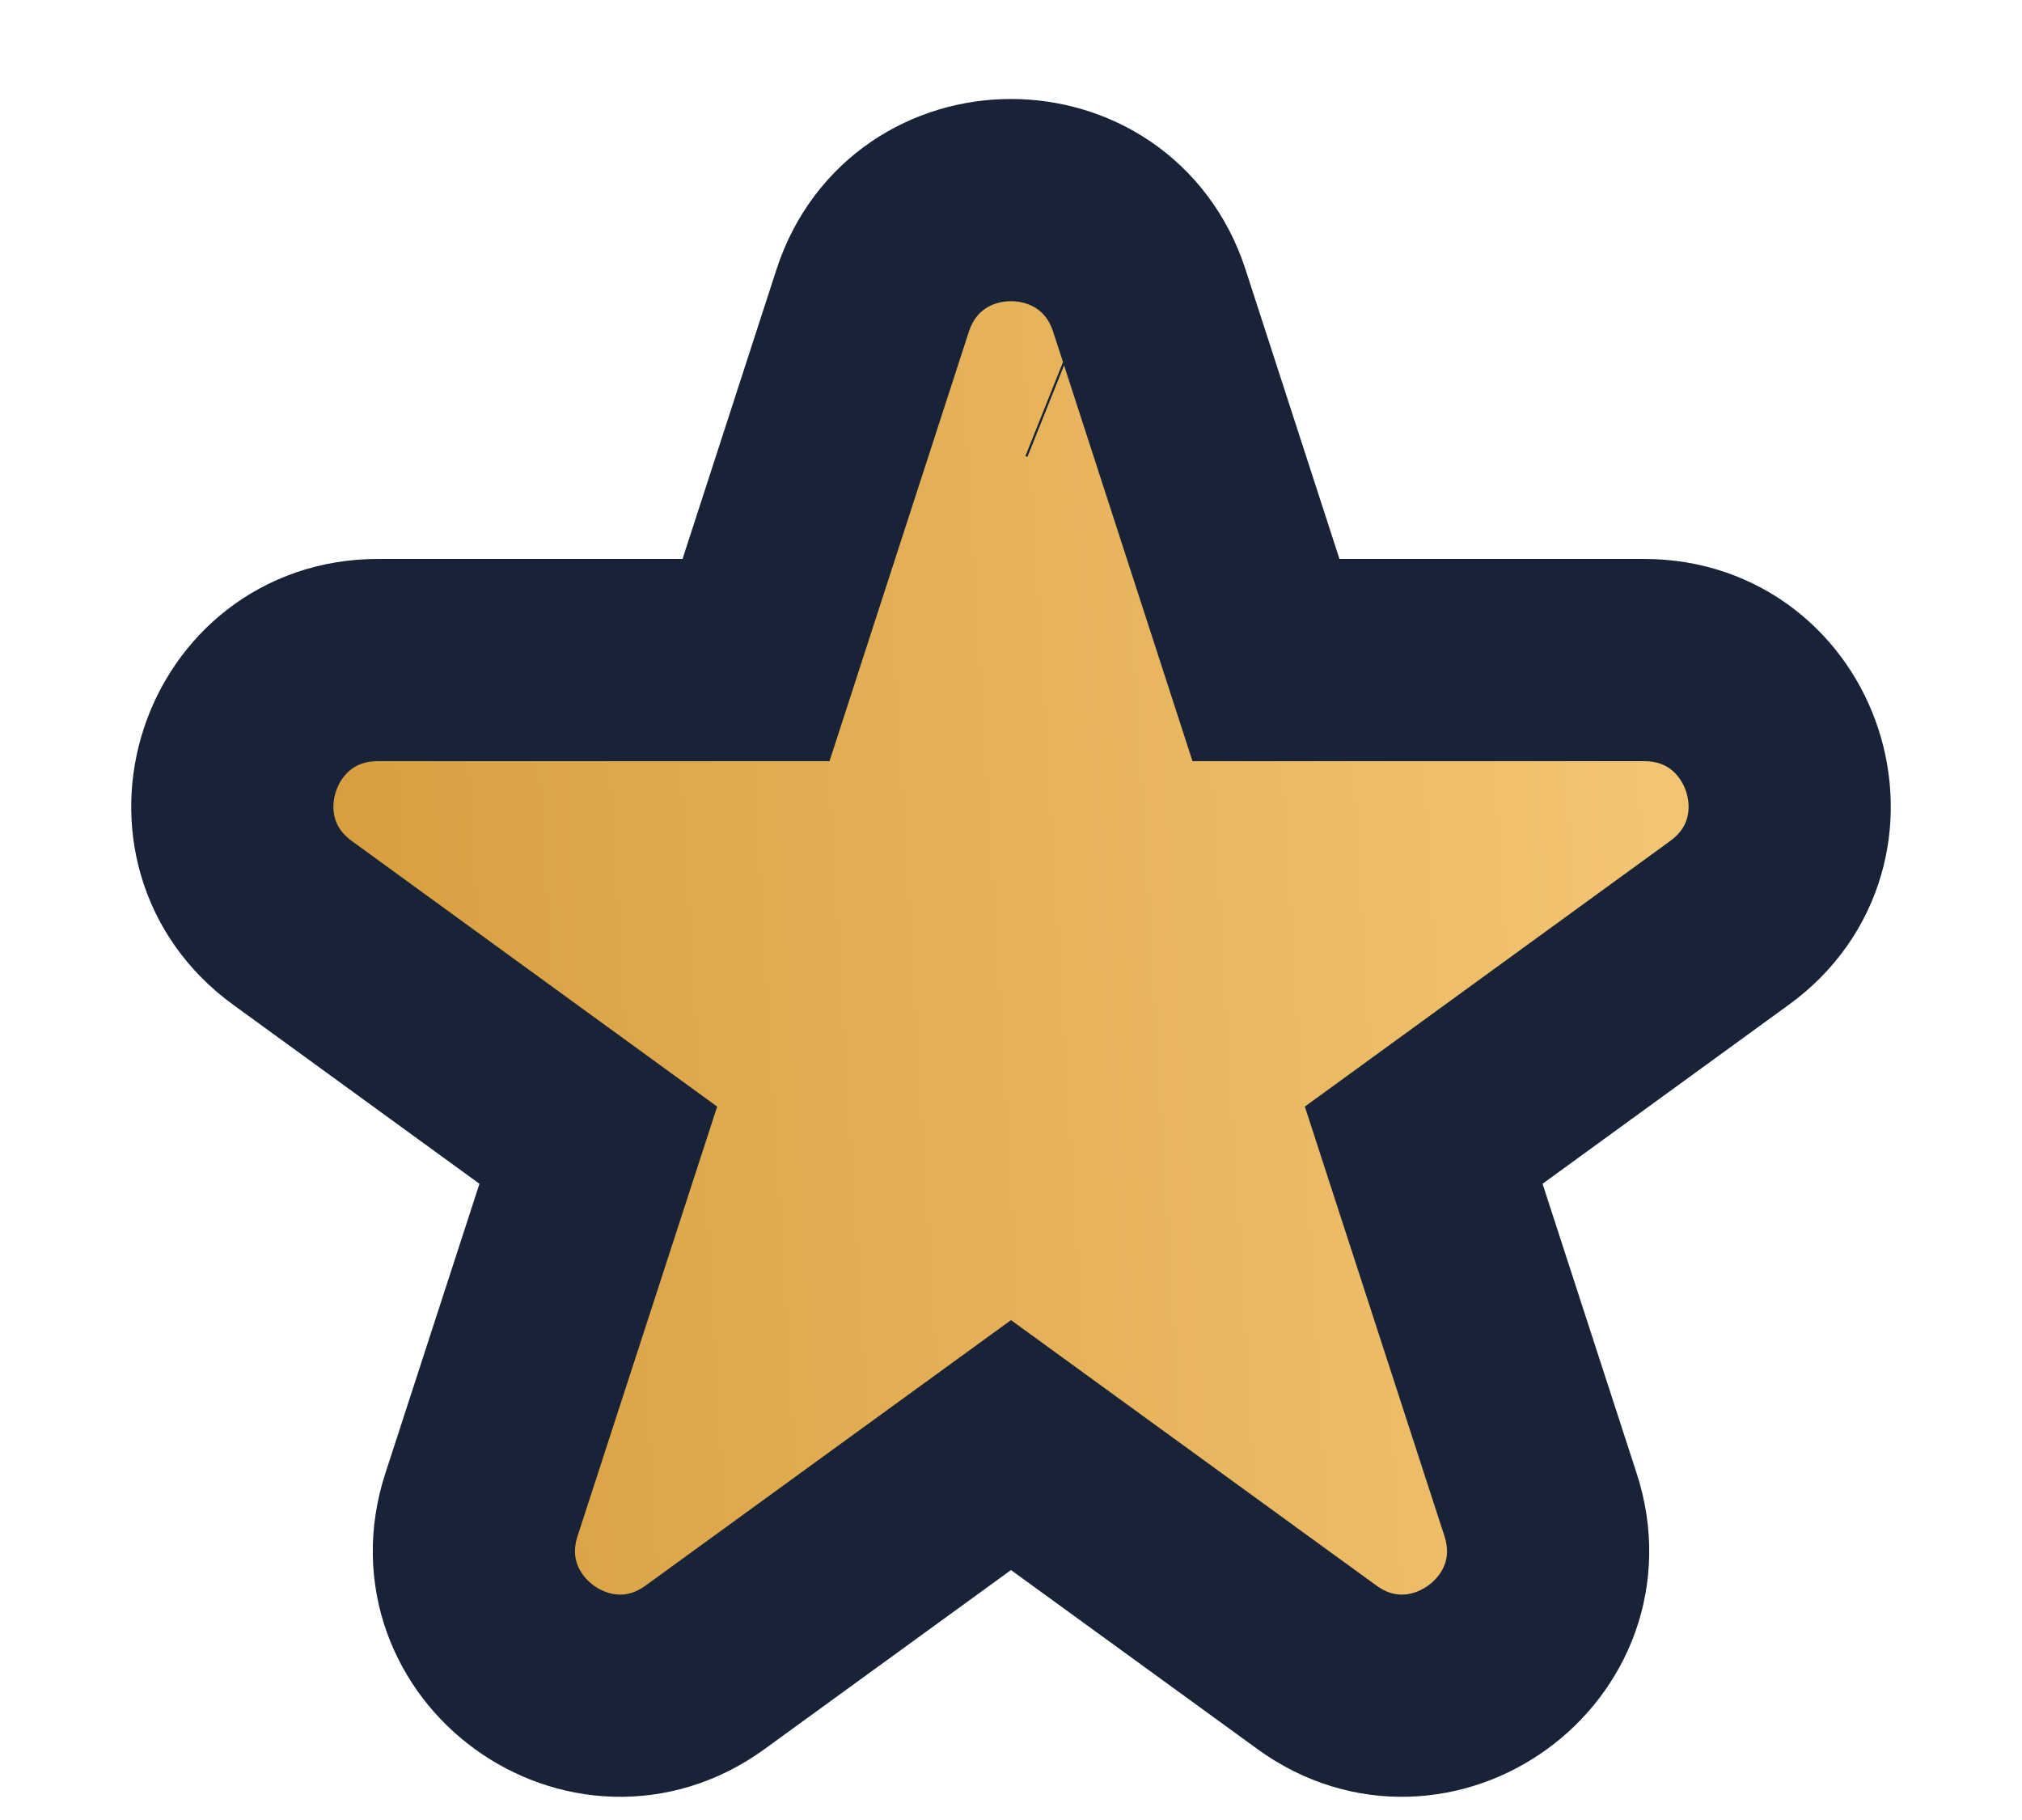 <svg width="10" height="9" viewBox="0 0 10 9" fill="none" xmlns="http://www.w3.org/2000/svg">
<path d="M5.267 1.795L5.257 1.791L5.267 1.795C5.267 1.795 5.267 1.795 5.267 1.795L5.267 1.795ZM5.684 1.486C5.468 0.824 4.532 0.824 4.316 1.486L3.739 3.264H1.869C1.173 3.264 0.883 4.155 1.447 4.564L2.959 5.663L2.381 7.441C2.166 8.103 2.924 8.654 3.487 8.245L5 7.146L6.513 8.245C7.076 8.654 7.834 8.103 7.619 7.441L7.041 5.663L8.553 4.564C9.117 4.155 8.827 3.264 8.131 3.264H6.261L5.684 1.486Z" fill="url(#paint0_linear)" stroke="#182338"/>
<defs>
<linearGradient id="paint0_linear" x1="1" y1="1" x2="8.497" y2="0.554" gradientUnits="userSpaceOnUse">
<stop stop-color="#D69C3C"/>
<stop offset="1" stop-color="#F5C776"/>
</linearGradient>
</defs>
</svg>
